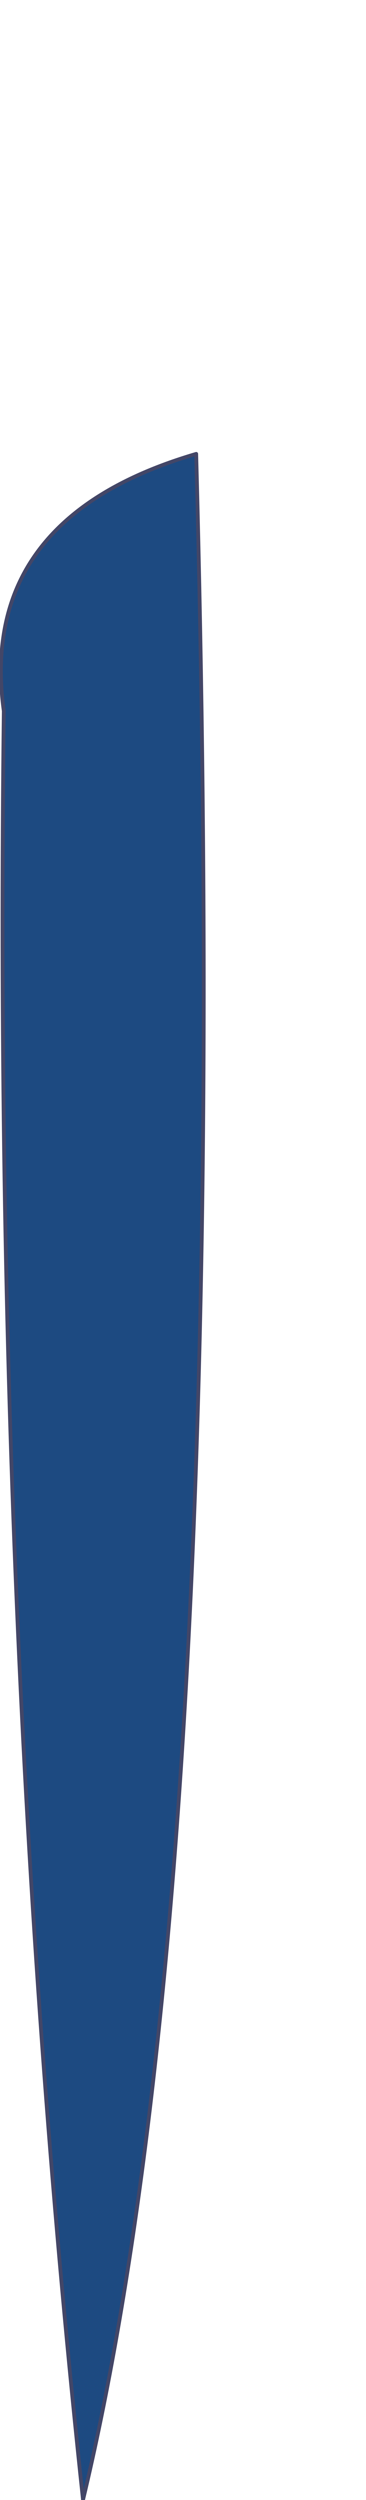 <?xml version="1.0" encoding="UTF-8" standalone="no"?>
<svg xmlns:xlink="http://www.w3.org/1999/xlink" height="33.05px" width="4.85px" xmlns="http://www.w3.org/2000/svg">
  <g transform="matrix(1.0, 0.0, 0.0, 1.0, -12.3, 17.6)">
    <path d="M12.35 -8.2 Q12.2 4.3 13.4 15.45 15.4 7.1 14.9 -11.6 12.0 -10.75 12.35 -8.2" fill="#1d4a81" fill-rule="evenodd" stroke="none">
      <animate attributeName="fill" dur="2s" repeatCount="indefinite" values="#1d4a81;#1d4a82"/>
      <animate attributeName="fill-opacity" dur="2s" repeatCount="indefinite" values="1.0;1.0"/>
      <animate attributeName="d" dur="2s" repeatCount="indefinite" values="M12.35 -8.2 Q12.2 4.3 13.4 15.45 15.4 7.1 14.9 -11.6 12.0 -10.75 12.35 -8.2;M12.35 -14.2 Q18.8 -6.35 12.7 6.95 20.3 -3.9 14.9 -17.6 12.0 -16.75 12.35 -14.2"/>
    </path>
    <path d="M12.35 -8.2 Q12.0 -10.75 14.9 -11.6 15.4 7.1 13.4 15.45 12.2 4.3 12.35 -8.2 12.0 -10.75 14.9 -11.6 15.4 7.1 13.4 15.45 12.2 4.3 12.35 -8.2" fill="none" stroke="#434667" stroke-linecap="round" stroke-linejoin="round" stroke-width="0.05">
      <animate attributeName="stroke" dur="2s" repeatCount="indefinite" values="#434667;#434668"/>
      <animate attributeName="stroke-width" dur="2s" repeatCount="indefinite" values="0.05;0.05"/>
      <animate attributeName="fill-opacity" dur="2s" repeatCount="indefinite" values="1.0;1.0"/>
      <animate attributeName="d" dur="2s" repeatCount="indefinite" values="M12.35 -8.2 Q12.0 -10.75 14.9 -11.6 15.4 7.1 13.4 15.45 12.2 4.3 12.35 -8.2 12.0 -10.75 14.9 -11.6 15.4 7.1 13.4 15.45 12.2 4.3 12.35 -8.2;M12.35 -14.2 Q12.0 -16.75 14.9 -17.6 20.3 -3.9 12.7 6.95 18.8 -6.35 12.35 -14.2 12.0 -16.75 14.9 -17.6 20.3 -3.9 12.7 6.95 18.8 -6.35 12.35 -14.2"/>
    </path>
  </g>
</svg>
